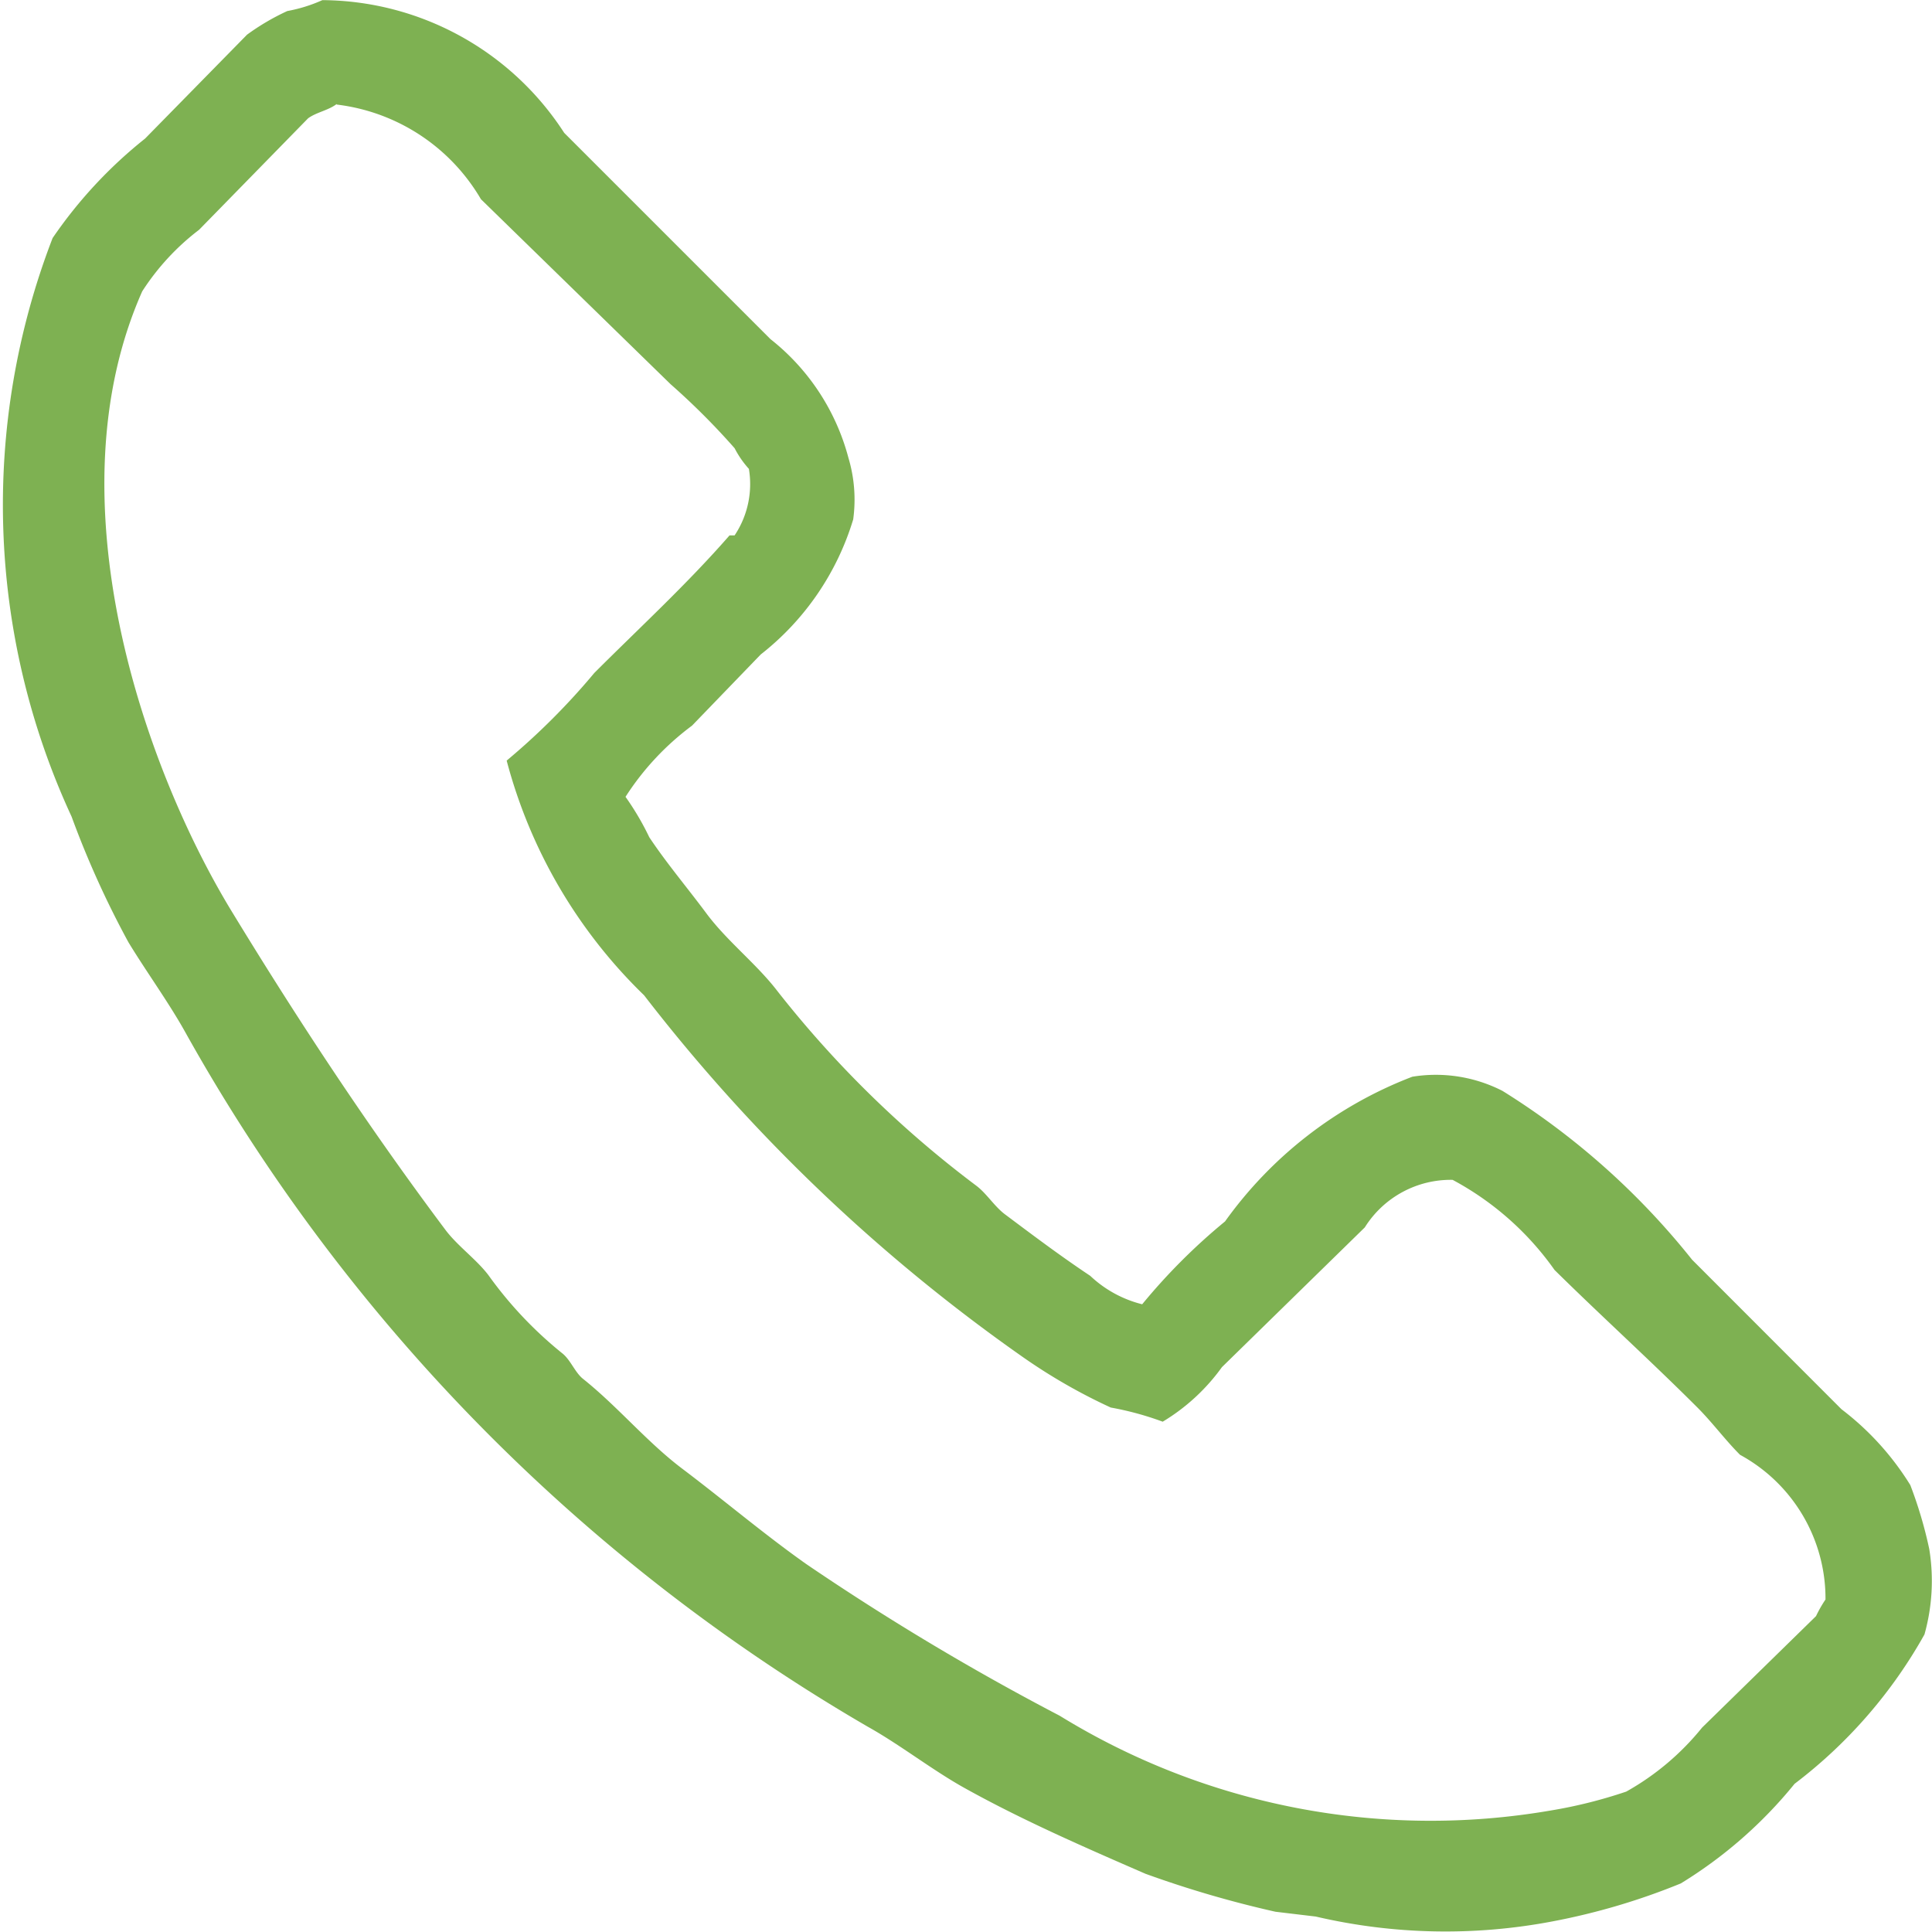 <svg xmlns="http://www.w3.org/2000/svg" xmlns:xlink="http://www.w3.org/1999/xlink" width="14.875" height="14.875" viewBox="0 0 14.875 14.875">
  <defs>
    <style>
      .cls-1 {
        fill: #7eb152;
        fill-rule: evenodd;
        filter: url(#filter);
      }
    </style>
    <filter id="filter" x="547.344" y="36.219" width="14.875" height="14.875" filterUnits="userSpaceOnUse">
      <feFlood result="flood" flood-color="#7eb252"/>
      <feComposite result="composite" operator="in" in2="SourceGraphic"/>
      <feBlend result="blend" in2="SourceGraphic"/>
    </filter>
  </defs>
  <path id="телефон" class="cls-1" d="M549.826,36.22a2.233,2.233,0,0,1,1.862,1.022l1.588,1.588a1.724,1.724,0,0,1,.6.913,1.123,1.123,0,0,1,.037.475,2.087,2.087,0,0,1-.712,1.04l-0.529.548a2.084,2.084,0,0,0-.512.548,2.112,2.112,0,0,1,.183.311c0.133,0.2.293,0.389,0.438,0.584,0.159,0.215.388,0.391,0.548,0.6a8.2,8.2,0,0,0,1.533,1.5c0.078,0.059.14,0.16,0.219,0.219,0.219,0.164.426,0.32,0.657,0.474a0.9,0.9,0,0,0,.4.219,4.629,4.629,0,0,1,.638-0.638,3.163,3.163,0,0,1,1.442-1.114,1.126,1.126,0,0,1,.694.109,5.746,5.746,0,0,1,1.46,1.3l1.15,1.151a2.157,2.157,0,0,1,.53.584,3.281,3.281,0,0,1,.146.493,1.526,1.526,0,0,1-.037.657,3.723,3.723,0,0,1-1,1.15,3.436,3.436,0,0,1-.876.767,5.122,5.122,0,0,1-.986.292,4.4,4.4,0,0,1-1.825-.037l-0.31-.037a8.271,8.271,0,0,1-1-.292c-0.476-.207-0.946-0.412-1.387-0.657-0.25-.138-0.5-0.335-0.749-0.474a14.158,14.158,0,0,1-5.257-5.348c-0.128-.23-0.3-0.466-0.438-0.693a7.213,7.213,0,0,1-.438-0.968,5.708,5.708,0,0,1-.146-4.454,3.5,3.5,0,0,1,.712-0.766l0.785-.8a1.8,1.8,0,0,1,.31-0.182A1.17,1.17,0,0,0,549.826,36.22Zm0.11,0.8c-0.064.049-.156,0.063-0.22,0.11l-0.839.858a1.862,1.862,0,0,0-.438.474c-0.71,1.6.017,3.675,0.694,4.782,0.52,0.853,1.058,1.667,1.642,2.446,0.093,0.123.236,0.224,0.329,0.346a3.049,3.049,0,0,0,.566.6c0.067,0.051.1,0.15,0.164,0.2,0.269,0.215.494,0.489,0.767,0.694,0.319,0.241.624,0.5,0.949,0.73a19.571,19.571,0,0,0,1.953,1.169,5.447,5.447,0,0,0,3.778.73,3.682,3.682,0,0,0,.584-0.146,2.012,2.012,0,0,0,.584-0.493l0.877-.858a0.981,0.981,0,0,1,.073-0.128,1.26,1.26,0,0,0-.658-1.114c-0.115-.115-0.213-0.249-0.328-0.364-0.359-.359-0.736-0.7-1.1-1.059a2.273,2.273,0,0,0-.785-0.694,0.781,0.781,0,0,0-.676.366l-1.1,1.076a1.536,1.536,0,0,1-.456.42,2.348,2.348,0,0,0-.4-0.109,4.337,4.337,0,0,1-.693-0.4,13.388,13.388,0,0,1-2.9-2.774,3.9,3.9,0,0,1-1.058-1.807,5.3,5.3,0,0,0,.675-0.675c0.351-.351.714-0.684,1.041-1.059H553a0.712,0.712,0,0,0,.11-0.512A0.742,0.742,0,0,1,553,39.67a5.471,5.471,0,0,0-.493-0.493l-1.46-1.424A1.492,1.492,0,0,0,549.936,37.024Z" transform="translate(-547.344 -36.219)"/>
</svg>
